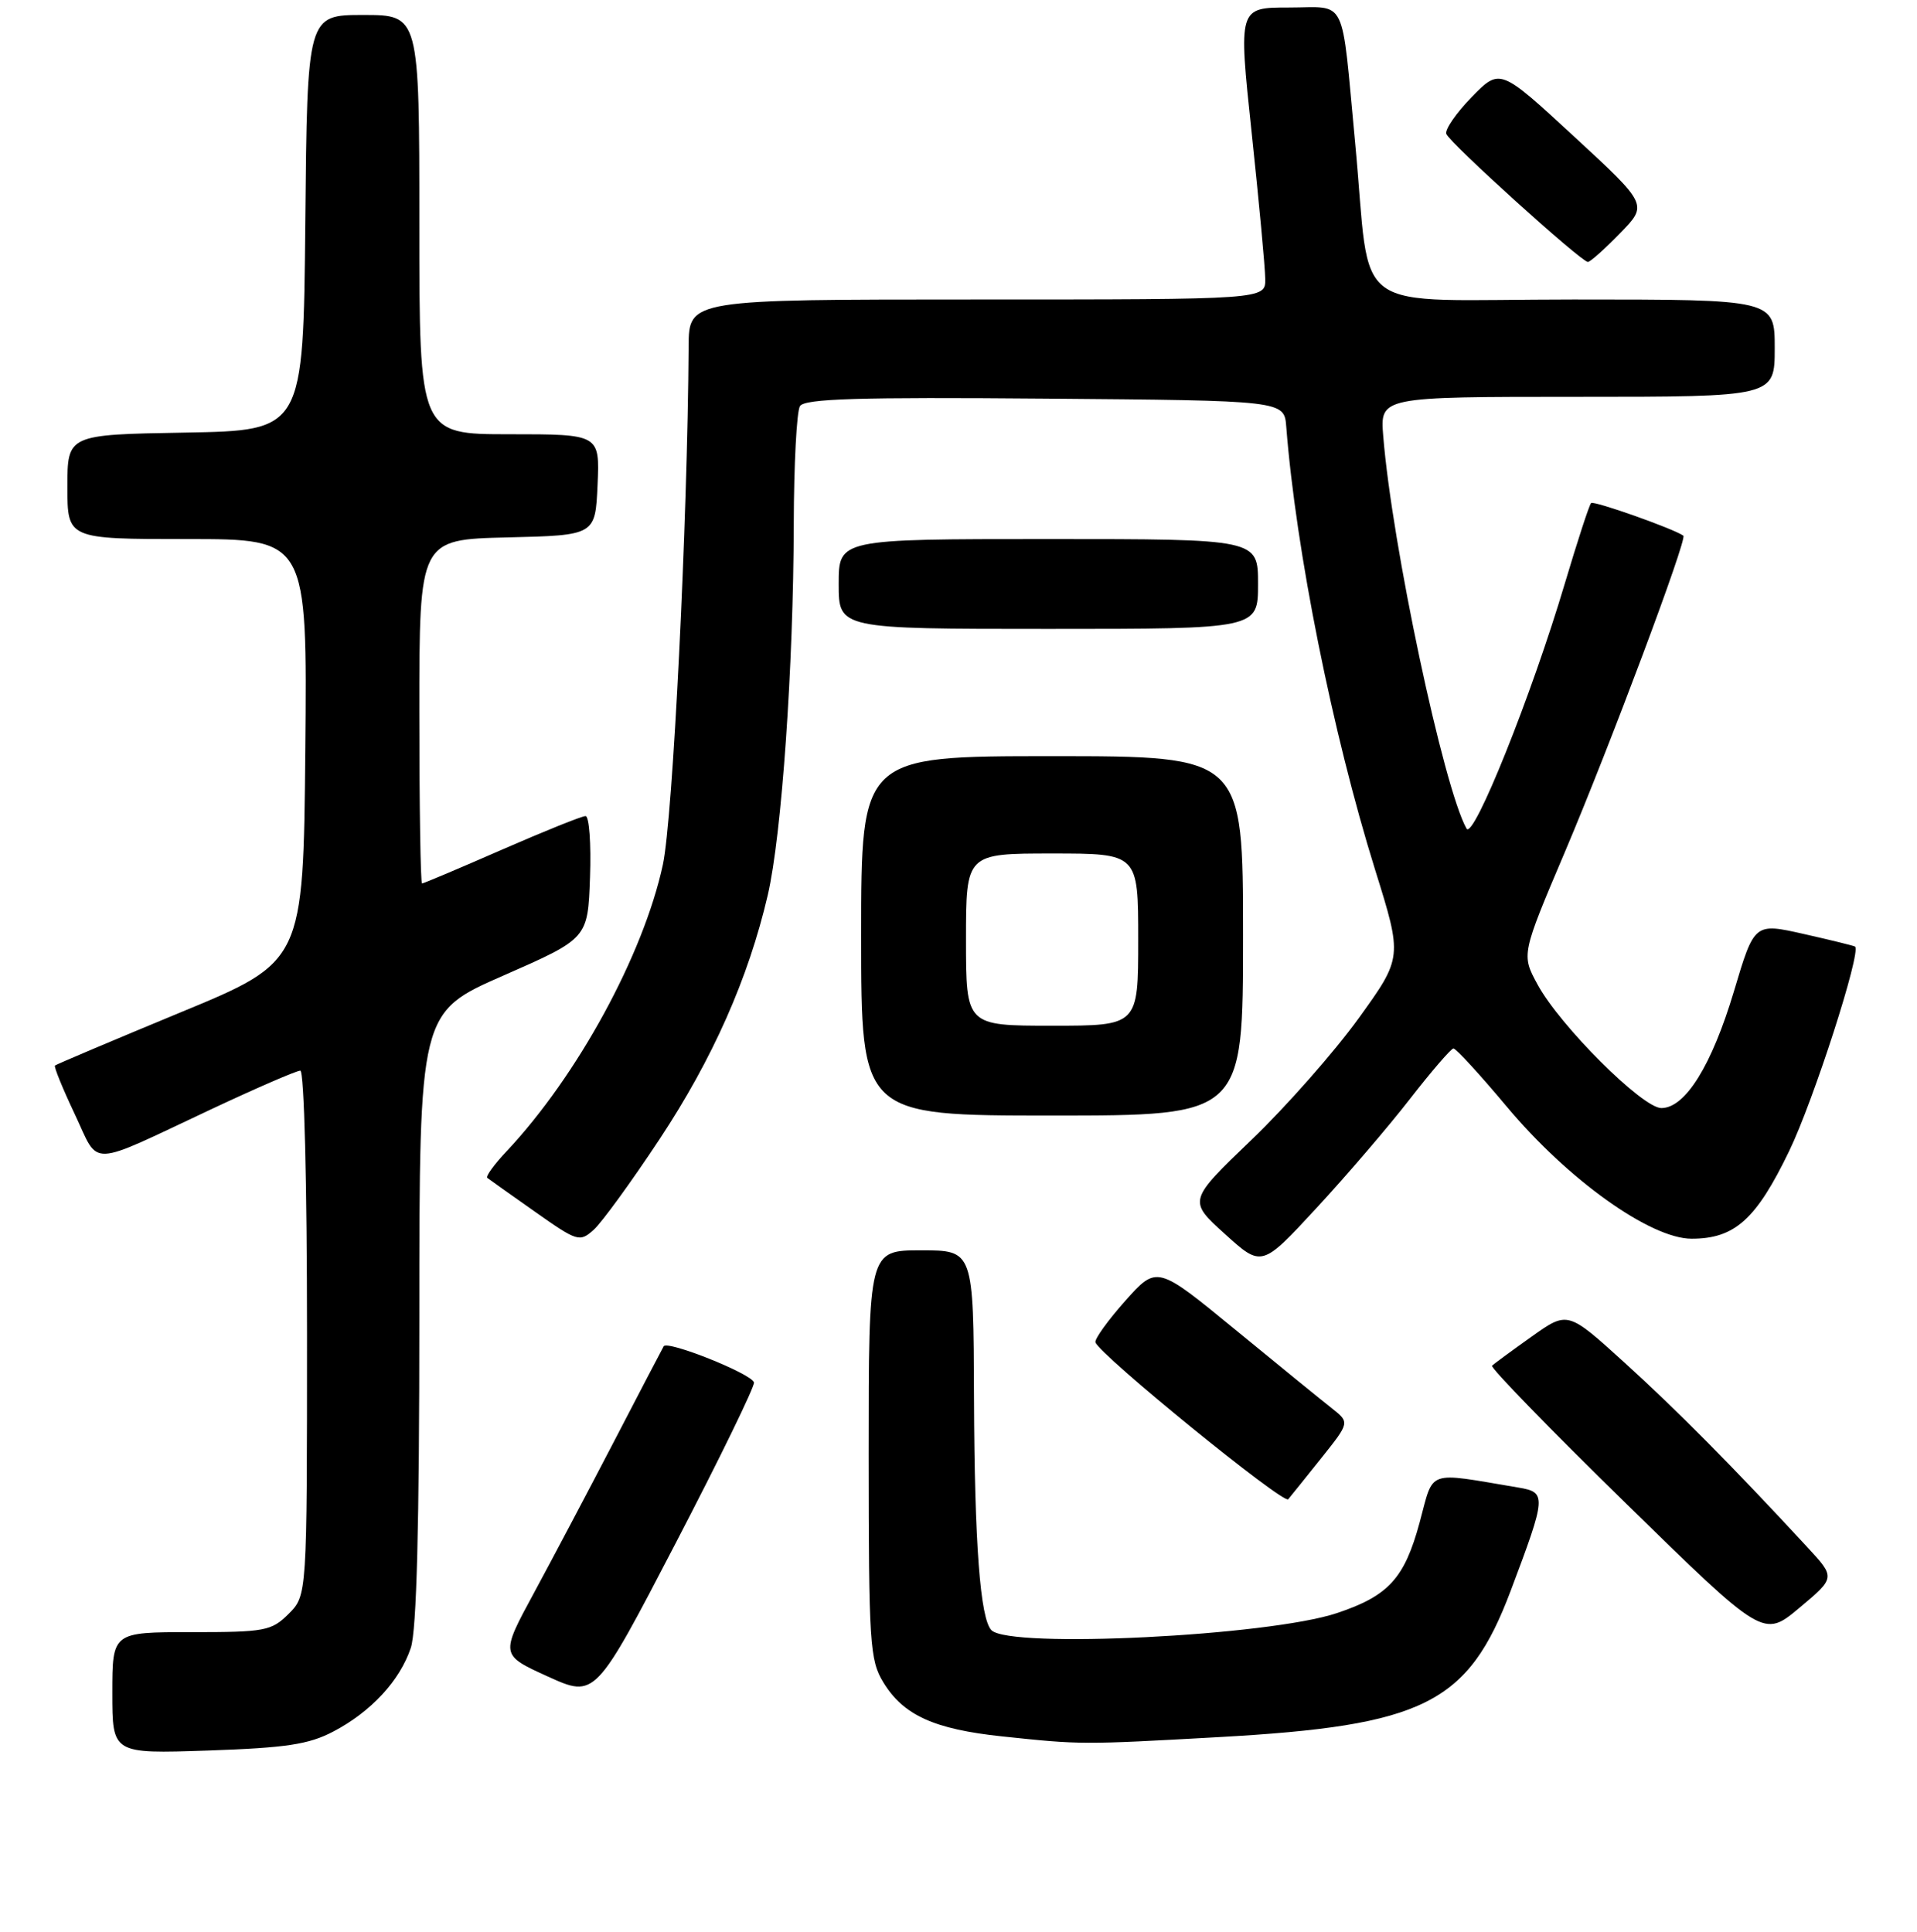 <?xml version="1.0" encoding="UTF-8" standalone="no"?>
<!DOCTYPE svg PUBLIC "-//W3C//DTD SVG 1.1//EN" "http://www.w3.org/Graphics/SVG/1.1/DTD/svg11.dtd" >
<svg xmlns="http://www.w3.org/2000/svg" xmlns:xlink="http://www.w3.org/1999/xlink" version="1.1" viewBox="0 0 256 258">
 <g >
 <path fill="currentColor"
d=" M 44.50 231.28 C 49.55 228.64 53.40 224.47 54.86 220.10 C 55.64 217.79 56.00 203.71 56.00 175.96 C 56.00 135.22 56.00 135.22 67.25 130.29 C 78.50 125.35 78.50 125.35 78.79 117.17 C 78.95 112.68 78.68 109.00 78.19 109.00 C 77.69 109.00 72.66 111.03 67.00 113.50 C 61.34 115.98 56.55 118.00 56.36 118.00 C 56.16 118.00 56.00 107.66 56.00 95.03 C 56.00 72.06 56.00 72.06 67.75 71.78 C 79.50 71.50 79.50 71.50 79.80 64.75 C 80.09 58.00 80.09 58.00 68.05 58.00 C 56.00 58.00 56.00 58.00 56.00 30.00 C 56.00 2.00 56.00 2.00 48.52 2.00 C 41.03 2.00 41.03 2.00 40.77 29.75 C 40.50 57.50 40.50 57.50 24.75 57.78 C 9.00 58.05 9.00 58.05 9.00 65.03 C 9.00 72.00 9.00 72.00 25.02 72.00 C 41.03 72.00 41.03 72.00 40.77 100.23 C 40.50 128.45 40.50 128.45 24.06 135.24 C 15.03 138.98 7.50 142.17 7.34 142.32 C 7.18 142.48 8.37 145.40 9.98 148.80 C 13.36 155.95 11.47 156.02 28.35 148.09 C 34.32 145.29 39.61 143.00 40.10 143.00 C 40.62 143.00 41.00 158.06 41.00 178.05 C 41.00 213.09 41.00 213.09 38.55 215.55 C 36.25 217.84 35.41 218.00 25.55 218.00 C 15.00 218.00 15.00 218.00 15.00 226.12 C 15.00 234.24 15.00 234.24 27.75 233.81 C 38.20 233.45 41.22 233.00 44.50 231.28 Z  M 162.73 232.02 C 190.19 230.49 196.05 227.55 201.73 212.50 C 206.53 199.77 206.56 199.32 202.74 198.68 C 190.34 196.60 191.52 196.18 189.58 203.35 C 187.56 210.81 185.43 213.15 178.55 215.45 C 169.41 218.51 134.88 220.22 132.40 217.74 C 130.90 216.23 130.14 206.19 130.07 186.75 C 130.00 167.00 130.00 167.00 123.00 167.00 C 116.00 167.00 116.00 167.00 116.00 194.25 C 116.01 219.51 116.15 221.73 117.96 224.70 C 120.63 229.09 124.74 230.96 133.80 231.92 C 144.40 233.04 144.47 233.04 162.73 232.02 Z  M 100.69 184.64 C 100.33 183.47 89.12 178.99 88.63 179.82 C 88.41 180.20 85.43 185.90 82.01 192.50 C 78.58 199.10 73.76 208.22 71.30 212.77 C 66.82 221.04 66.82 221.04 73.15 223.92 C 79.48 226.79 79.48 226.79 90.21 206.15 C 96.12 194.79 100.83 185.11 100.69 184.64 Z  M 241.32 206.61 C 231.36 195.84 223.86 188.27 216.92 181.98 C 209.35 175.10 209.35 175.10 204.53 178.53 C 201.88 180.41 199.51 182.16 199.25 182.41 C 199.00 182.66 207.05 190.95 217.15 200.82 C 235.50 218.77 235.50 218.77 240.31 214.74 C 245.12 210.71 245.12 210.71 241.32 206.61 Z  M 176.46 194.74 C 180.25 189.99 180.25 189.99 177.87 188.11 C 176.56 187.08 170.76 182.36 164.99 177.62 C 154.50 169.01 154.50 169.01 150.27 173.75 C 147.95 176.36 146.15 178.86 146.29 179.29 C 146.78 180.92 171.42 200.98 172.03 200.25 C 172.37 199.84 174.37 197.36 176.46 194.74 Z  M 188.28 146.79 C 191.15 143.10 193.77 140.06 194.09 140.04 C 194.42 140.02 197.62 143.51 201.22 147.81 C 209.40 157.59 220.41 165.45 225.90 165.45 C 231.66 165.45 234.52 162.88 238.93 153.74 C 242.19 147.00 248.58 127.15 247.73 126.43 C 247.60 126.33 244.53 125.57 240.89 124.75 C 234.28 123.26 234.28 123.26 231.56 132.38 C 228.59 142.31 225.06 148.00 221.86 148.00 C 219.33 148.00 208.31 137.00 205.33 131.50 C 203.16 127.50 203.16 127.50 209.04 113.65 C 215.01 99.56 225.35 71.95 224.80 71.55 C 223.50 70.62 212.83 66.84 212.48 67.19 C 212.23 67.43 210.66 72.27 208.97 77.93 C 204.54 92.85 196.74 112.29 195.84 110.67 C 192.77 105.18 185.88 72.75 184.72 58.25 C 184.29 53.00 184.29 53.00 210.65 53.00 C 237.00 53.00 237.00 53.00 237.00 46.50 C 237.00 40.00 237.00 40.00 210.13 40.00 C 179.51 40.00 183.21 42.67 180.96 19.00 C 179.08 -0.86 179.99 1.00 172.14 1.00 C 165.37 1.00 165.37 1.00 167.15 17.75 C 168.13 26.96 168.95 35.74 168.96 37.25 C 169.00 40.00 169.00 40.00 130.50 40.00 C 92.00 40.00 92.00 40.00 91.96 46.25 C 91.82 69.74 89.85 109.39 88.52 115.50 C 85.90 127.57 77.12 143.68 67.68 153.74 C 66.00 155.51 64.83 157.13 65.07 157.32 C 65.31 157.51 68.16 159.54 71.42 161.83 C 77.12 165.85 77.41 165.94 79.29 164.25 C 80.36 163.29 84.32 157.84 88.09 152.14 C 95.18 141.42 99.95 130.64 102.53 119.55 C 104.39 111.53 105.96 89.06 106.00 70.00 C 106.02 62.02 106.39 54.93 106.83 54.24 C 107.46 53.25 114.69 53.03 139.57 53.24 C 171.50 53.50 171.50 53.50 171.77 57.00 C 173.05 73.50 177.94 97.91 183.64 116.19 C 187.29 127.88 187.29 127.88 181.45 135.99 C 178.23 140.45 171.79 147.77 167.13 152.24 C 158.66 160.37 158.66 160.37 163.58 164.82 C 168.49 169.27 168.49 169.27 175.78 161.38 C 179.79 157.05 185.42 150.48 188.28 146.79 Z  M 166.00 125.00 C 166.00 101.00 166.00 101.00 140.50 101.00 C 115.00 101.00 115.00 101.00 115.00 125.00 C 115.00 149.00 115.00 149.00 140.50 149.00 C 166.00 149.00 166.00 149.00 166.00 125.00 Z  M 168.00 78.00 C 168.00 72.00 168.00 72.00 140.00 72.00 C 112.00 72.00 112.00 72.00 112.00 78.00 C 112.00 84.00 112.00 84.00 140.00 84.00 C 168.00 84.00 168.00 84.00 168.00 78.00 Z  M 216.33 31.17 C 220.07 27.34 220.07 27.34 210.19 18.22 C 200.31 9.10 200.31 9.10 196.54 12.96 C 194.47 15.08 192.94 17.30 193.14 17.88 C 193.53 19.04 211.15 34.98 212.05 34.99 C 212.35 35.00 214.28 33.28 216.33 31.17 Z  M 129.00 125.50 C 129.00 114.00 129.00 114.00 140.50 114.00 C 152.00 114.00 152.00 114.00 152.00 125.50 C 152.00 137.00 152.00 137.00 140.50 137.00 C 129.00 137.00 129.00 137.00 129.00 125.50 Z "/>
</g>
</svg>